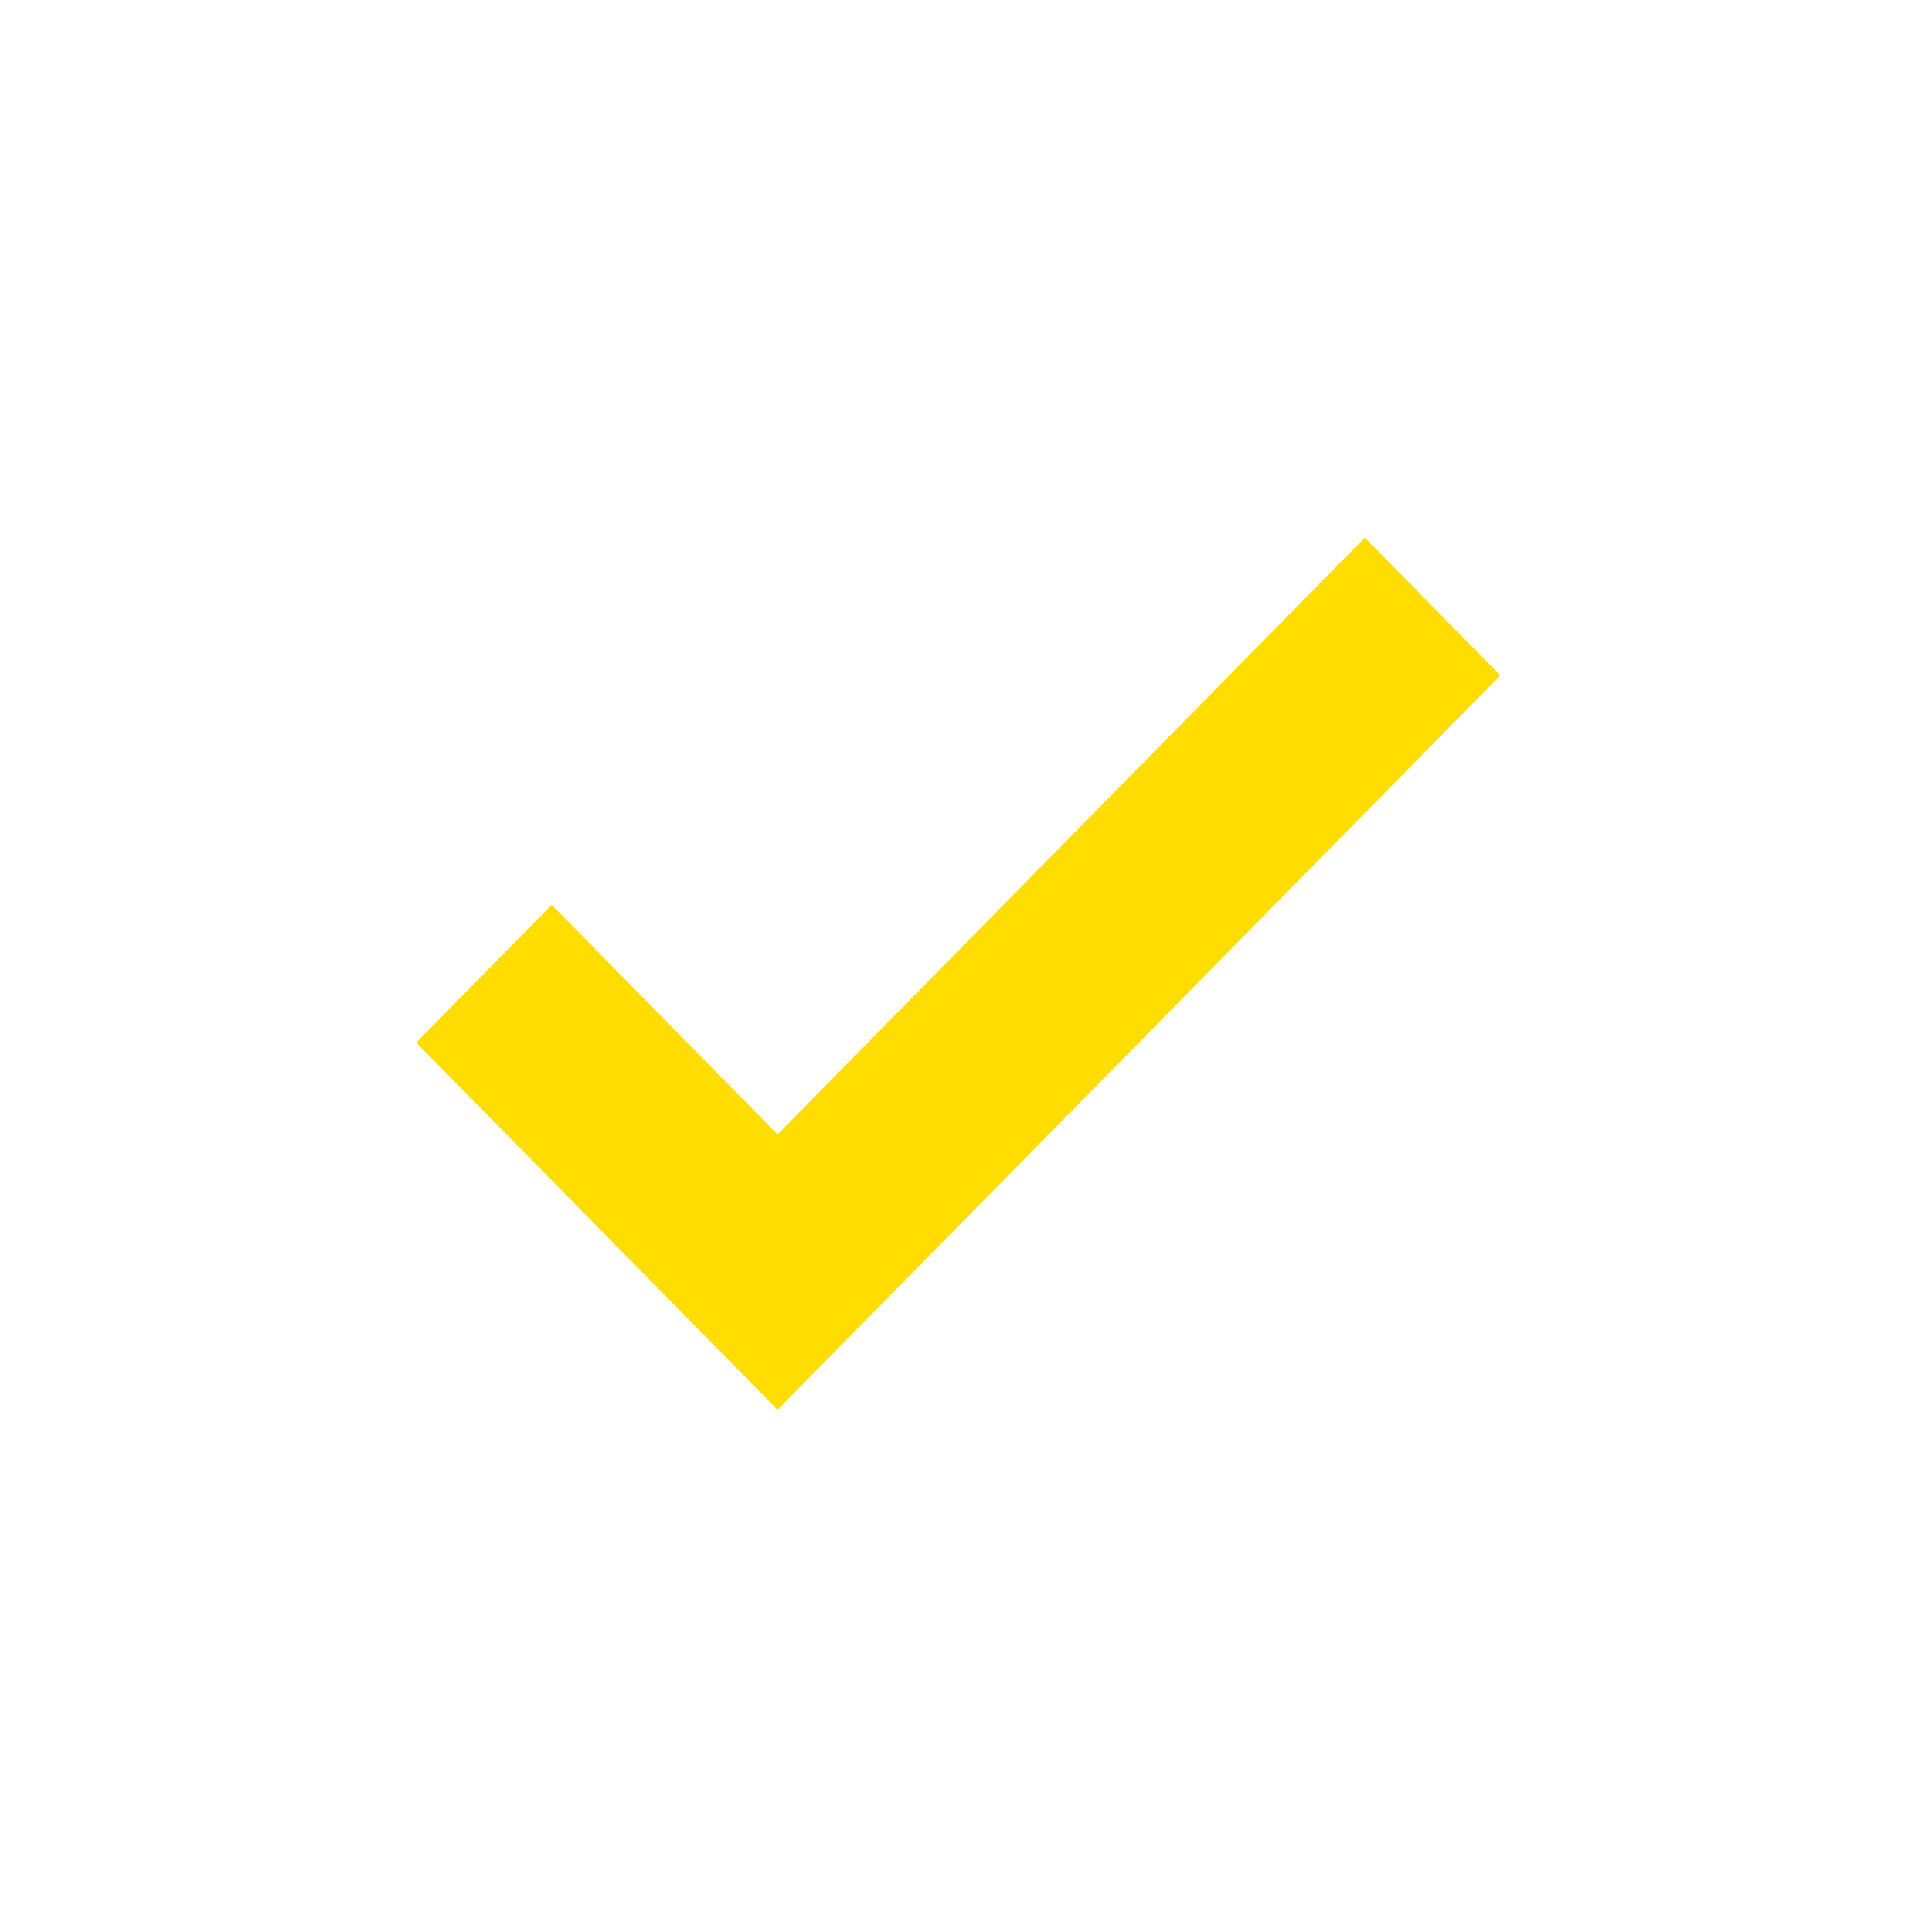 <?xml version="1.0" encoding="UTF-8" standalone="no"?>
<!DOCTYPE svg PUBLIC "-//W3C//DTD SVG 1.1//EN" "http://www.w3.org/Graphics/SVG/1.1/DTD/svg11.dtd">
<svg width="100%" height="100%" viewBox="0 0 60 60" version="1.1" xmlns="http://www.w3.org/2000/svg" xmlns:xlink="http://www.w3.org/1999/xlink" xml:space="preserve" xmlns:serif="http://www.serif.com/" style="fill-rule:evenodd;clip-rule:evenodd;stroke-linejoin:round;stroke-miterlimit:2;">
    <g transform="matrix(1,0,0,1,-128,0)">
        <g id="score_tick" transform="matrix(0.031,0,0,0.056,128,3.55271e-15)">
            <rect x="0" y="0" width="1920" height="1080" style="fill:none;"/>
            <g transform="matrix(32,0,0,18,-640,-360)">
                <path style="fill:#fd0" d="M62.728,36.565C64.142,37.979 65.556,39.393 66.971,40.808L44.343,63.435L33.029,52.121L37.272,47.879L44.343,54.95L62.728,36.565Z"/>
            </g>
        </g>
    </g>
</svg>

